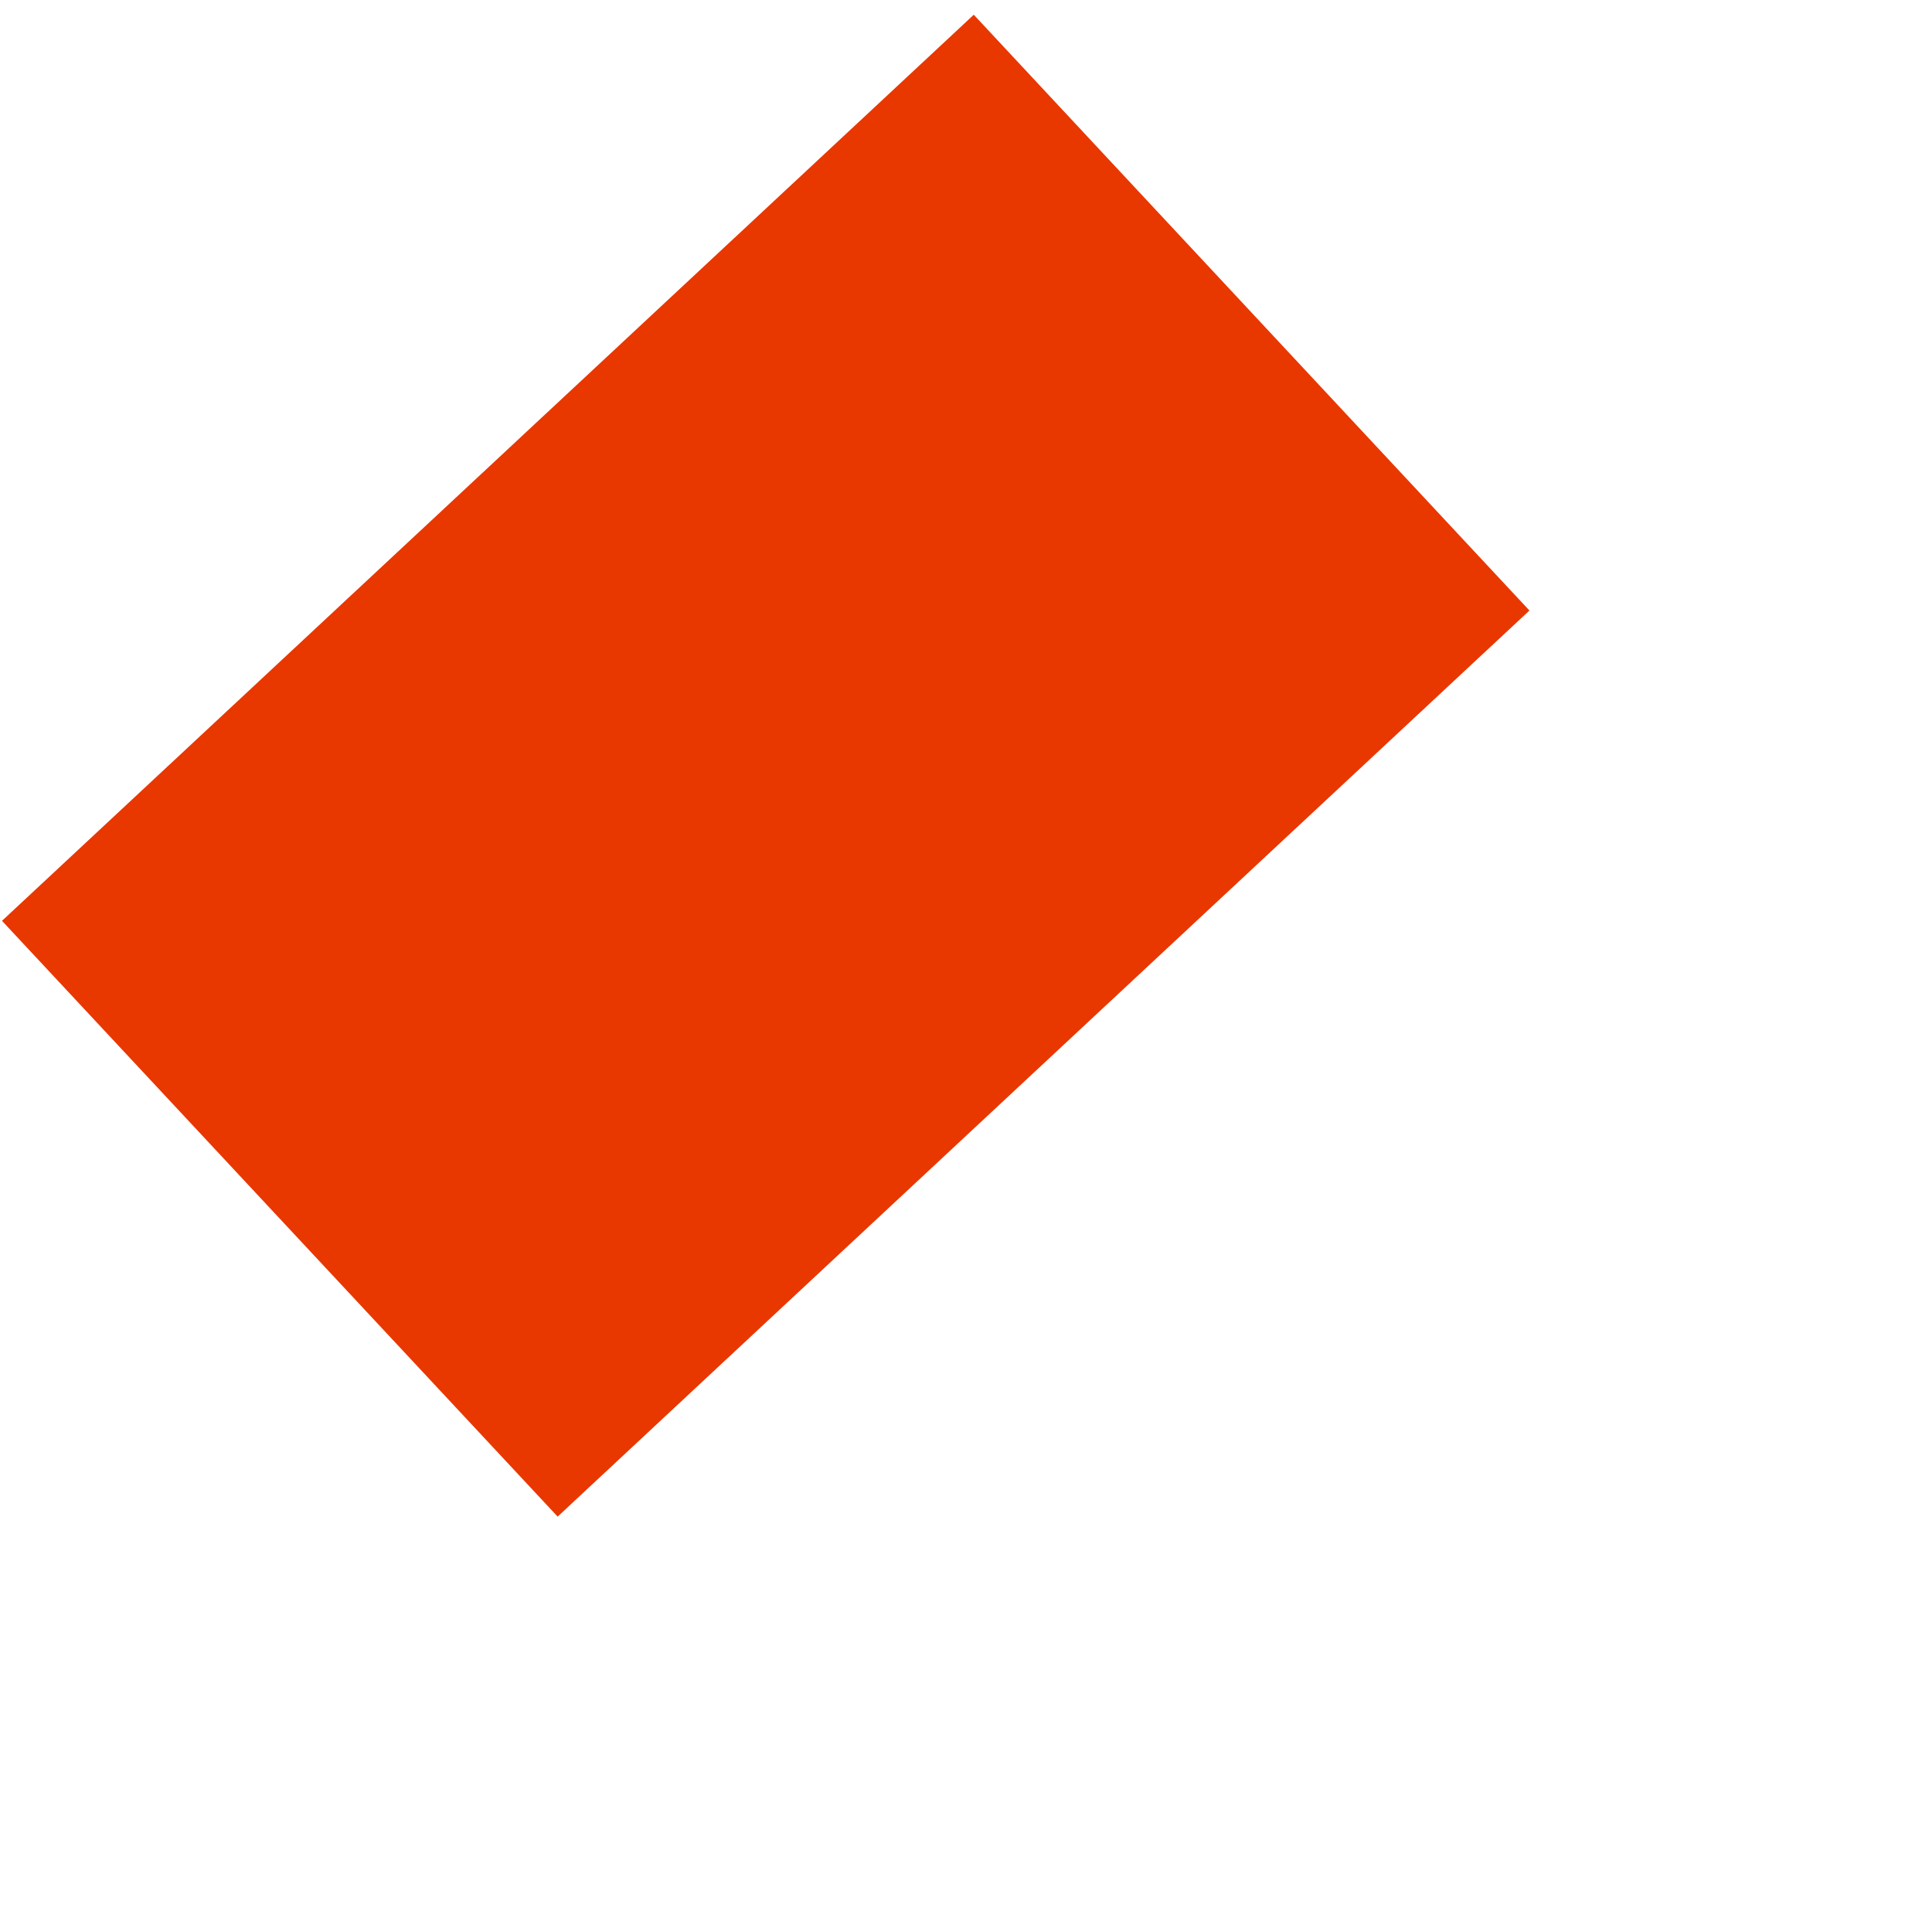 <?xml version="1.0" encoding="UTF-8"?>
<svg width="107px" height="106px" viewBox="0 0 107 106" version="1.1" xmlns="http://www.w3.org/2000/svg" xmlns:xlink="http://www.w3.org/1999/xlink">
    <!-- Generator: Sketch 41 (35326) - http://www.bohemiancoding.com/sketch -->
    <title>5</title>
    <desc>Created with Sketch.</desc>
    <defs></defs>
    <g id="Page-1" stroke="none" stroke-width="1" fill="none" fill-rule="evenodd">
        <g id="Artboard-5-Copy-2" transform="translate(-136, -84)" fill="#E93700">
            <g id="Rectangle-3" transform="translate(136.11, 84.816)">
                <rect transform="translate(42.297, 41.594) rotate(-43) translate(-42.297, -41.594) " x="5.502" y="19.033" width="73.59" height="45.123"></rect>
            </g>
        </g>
    </g>
</svg>